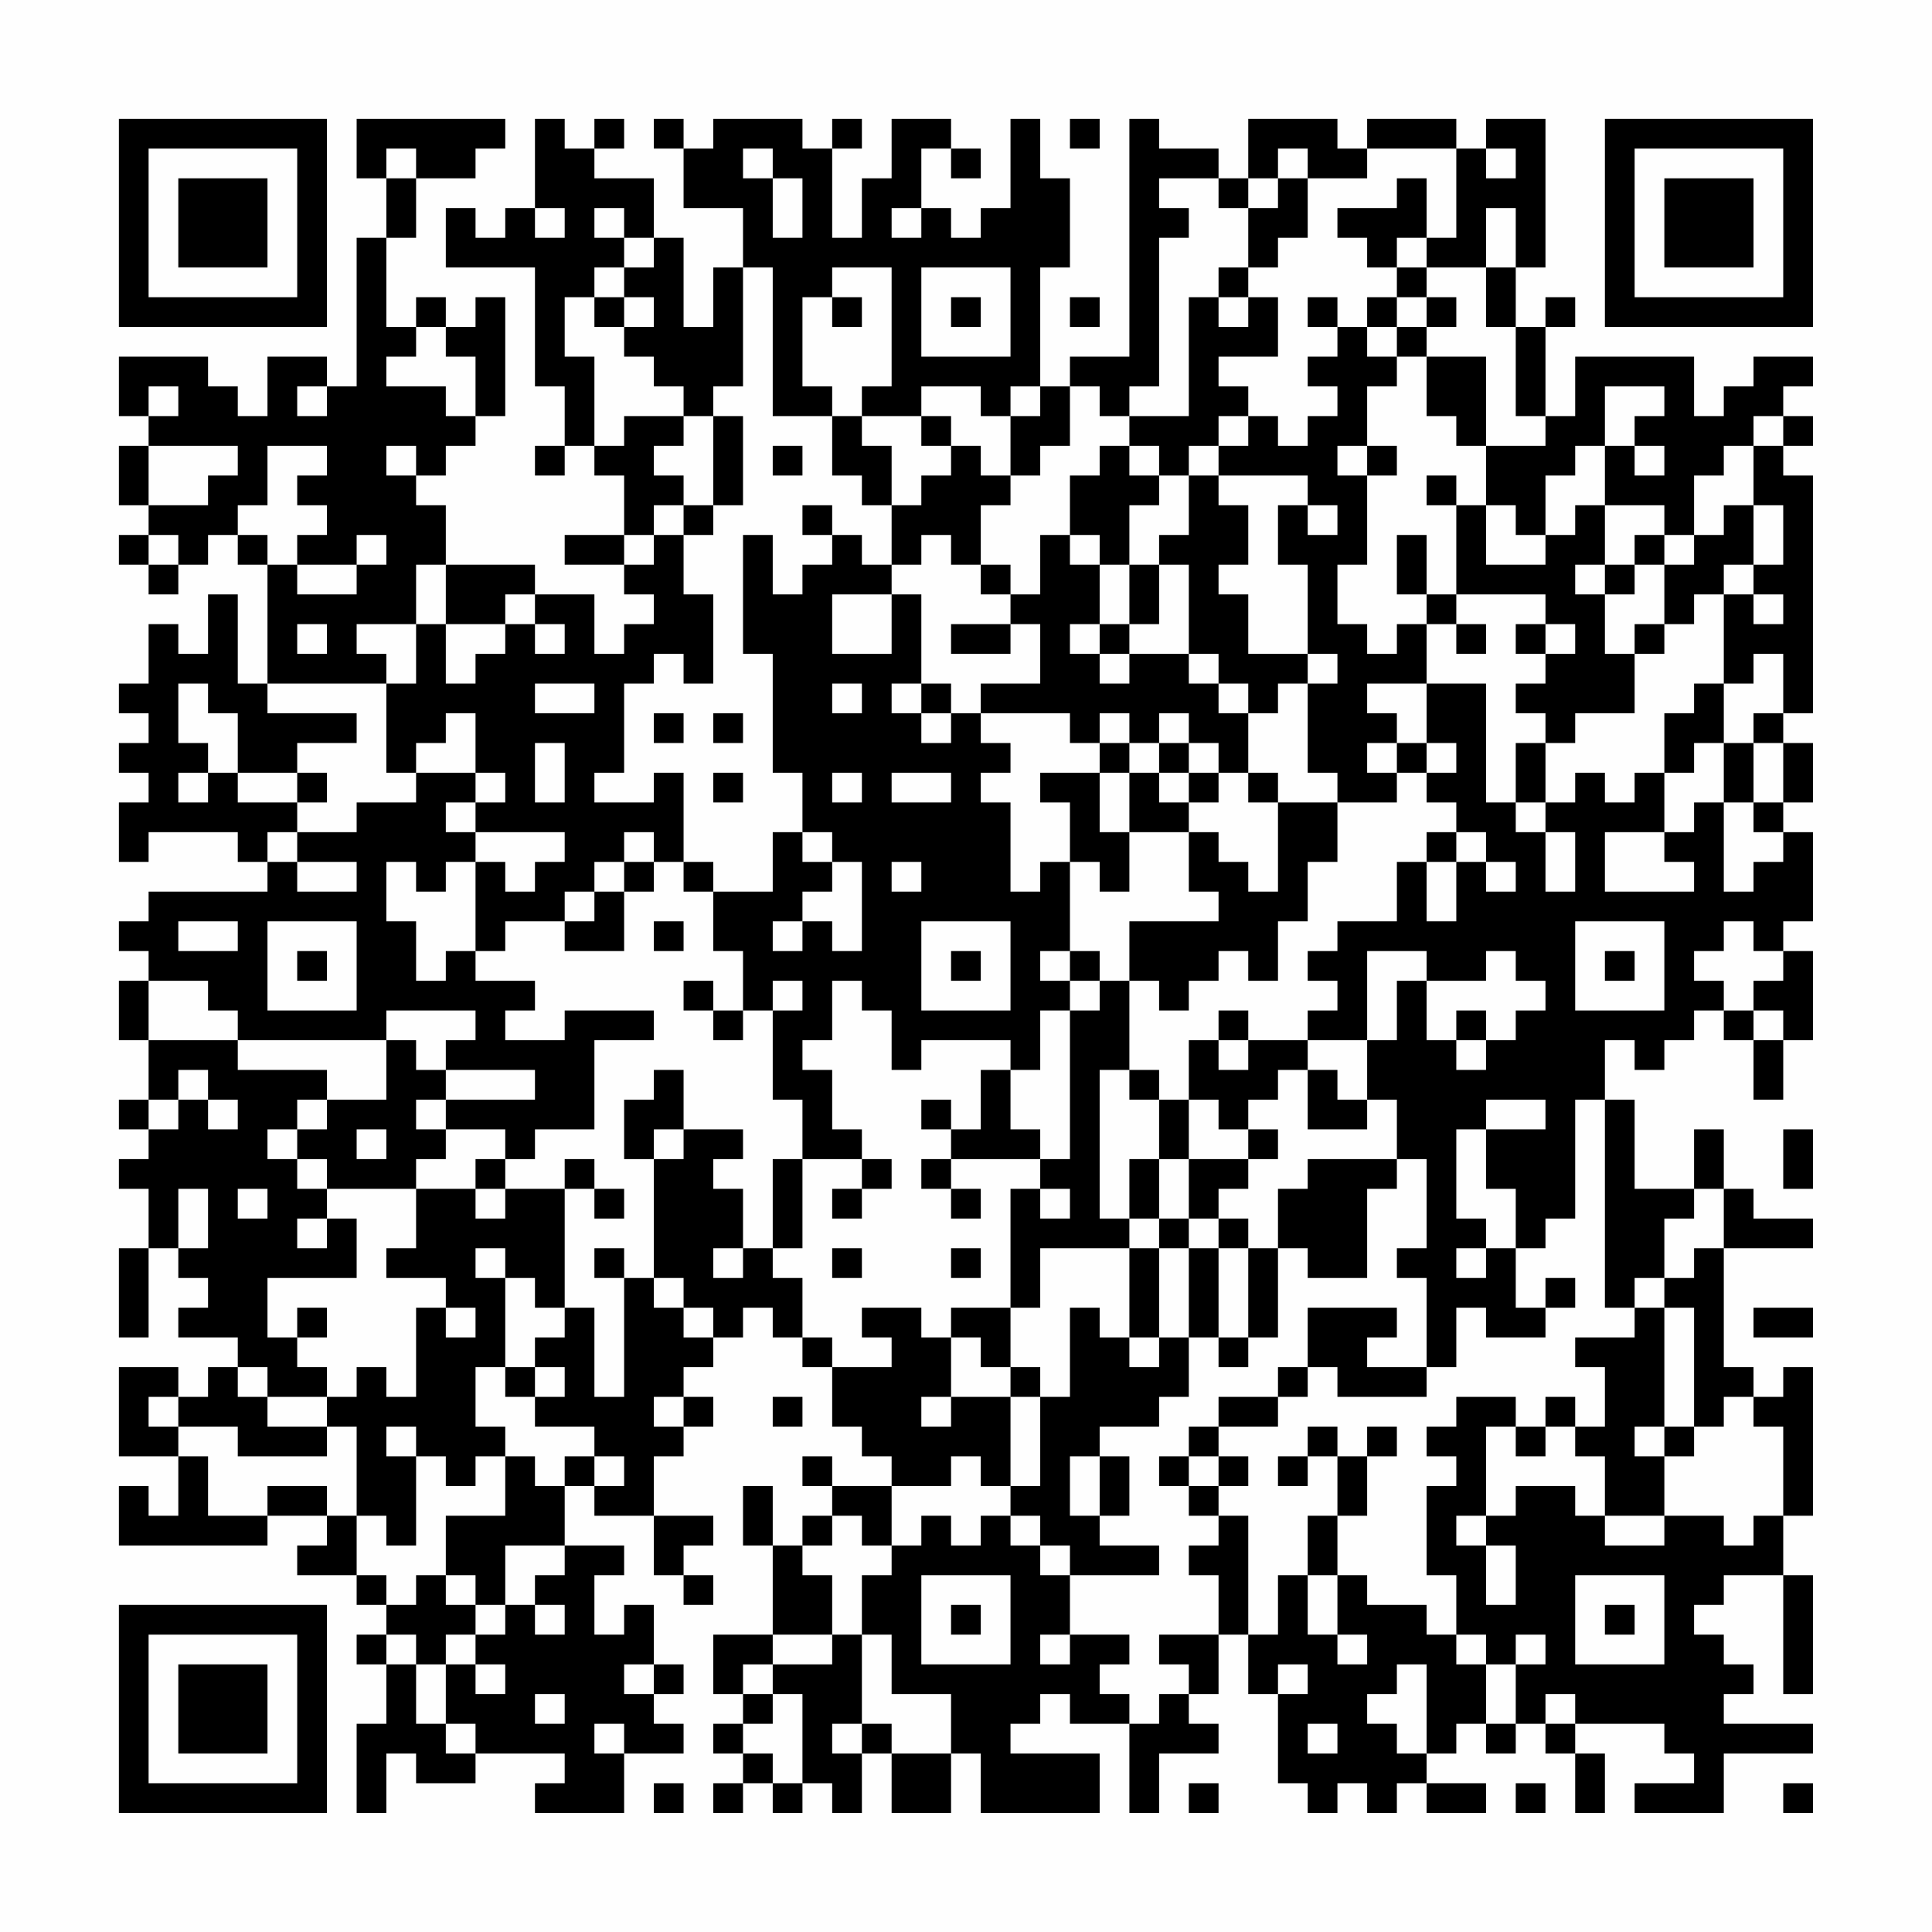 <?xml version="1.0" encoding="UTF-8"?>
<svg xmlns="http://www.w3.org/2000/svg" version="1.1" width="300" height="300" viewBox="0 0 300 300"><rect x="0" y="0" width="300" height="300" fill="#fefefe"/><g transform="scale(4.615)"><g transform="translate(4,4)"><path fill-rule="evenodd" d="M8 0L8 2L9 2L9 4L8 4L8 9L7 9L7 8L5 8L5 10L4 10L4 9L3 9L3 8L0 8L0 10L1 10L1 11L0 11L0 13L1 13L1 14L0 14L0 15L1 15L1 16L2 16L2 15L3 15L3 14L4 14L4 15L5 15L5 19L4 19L4 16L3 16L3 18L2 18L2 17L1 17L1 19L0 19L0 20L1 20L1 21L0 21L0 22L1 22L1 23L0 23L0 25L1 25L1 24L4 24L4 25L5 25L5 26L1 26L1 27L0 27L0 28L1 28L1 29L0 29L0 31L1 31L1 33L0 33L0 34L1 34L1 35L0 35L0 36L1 36L1 38L0 38L0 41L1 41L1 38L2 38L2 39L3 39L3 40L2 40L2 41L4 41L4 42L3 42L3 43L2 43L2 42L0 42L0 45L2 45L2 47L1 47L1 46L0 46L0 48L5 48L5 47L7 47L7 48L6 48L6 49L8 49L8 50L9 50L9 51L8 51L8 52L9 52L9 54L8 54L8 57L9 57L9 55L10 55L10 56L12 56L12 55L15 55L15 56L14 56L14 57L17 57L17 55L19 55L19 54L18 54L18 53L19 53L19 52L18 52L18 50L17 50L17 51L16 51L16 49L17 49L17 48L15 48L15 46L16 46L16 47L18 47L18 49L19 49L19 50L20 50L20 49L19 49L19 48L20 48L20 47L18 47L18 45L19 45L19 44L20 44L20 43L19 43L19 42L20 42L20 41L21 41L21 40L22 40L22 41L23 41L23 42L24 42L24 44L25 44L25 45L26 45L26 46L24 46L24 45L23 45L23 46L24 46L24 47L23 47L23 48L22 48L22 46L21 46L21 48L22 48L22 51L20 51L20 53L21 53L21 54L20 54L20 55L21 55L21 56L20 56L20 57L21 57L21 56L22 56L22 57L23 57L23 56L24 56L24 57L25 57L25 55L26 55L26 57L28 57L28 55L29 55L29 57L33 57L33 55L30 55L30 54L31 54L31 53L32 53L32 54L34 54L34 57L35 57L35 55L37 55L37 54L36 54L36 53L37 53L37 51L38 51L38 53L39 53L39 56L40 56L40 57L41 57L41 56L42 56L42 57L43 57L43 56L44 56L44 57L46 57L46 56L44 56L44 55L45 55L45 54L46 54L46 55L47 55L47 54L48 54L48 55L49 55L49 57L50 57L50 55L49 55L49 54L52 54L52 55L53 55L53 56L51 56L51 57L54 57L54 55L57 55L57 54L54 54L54 53L55 53L55 52L54 52L54 51L53 51L53 50L54 50L54 49L56 49L56 53L57 53L57 49L56 49L56 47L57 47L57 42L56 42L56 43L55 43L55 42L54 42L54 38L57 38L57 37L55 37L55 36L54 36L54 34L53 34L53 36L51 36L51 33L50 33L50 31L51 31L51 32L52 32L52 31L53 31L53 30L54 30L54 31L55 31L55 33L56 33L56 31L57 31L57 28L56 28L56 27L57 27L57 24L56 24L56 23L57 23L57 21L56 21L56 20L57 20L57 12L56 12L56 11L57 11L57 10L56 10L56 9L57 9L57 8L55 8L55 9L54 9L54 10L53 10L53 8L49 8L49 10L48 10L48 7L49 7L49 6L48 6L48 7L47 7L47 5L48 5L48 0L46 0L46 1L45 1L45 0L42 0L42 1L41 1L41 0L38 0L38 2L37 2L37 1L35 1L35 0L34 0L34 8L32 8L32 9L31 9L31 5L32 5L32 2L31 2L31 0L30 0L30 3L29 3L29 4L28 4L28 3L27 3L27 1L28 1L28 2L29 2L29 1L28 1L28 0L26 0L26 2L25 2L25 4L24 4L24 1L25 1L25 0L24 0L24 1L23 1L23 0L20 0L20 1L19 1L19 0L18 0L18 1L19 1L19 3L21 3L21 5L20 5L20 7L19 7L19 4L18 4L18 2L16 2L16 1L17 1L17 0L16 0L16 1L15 1L15 0L14 0L14 3L13 3L13 4L12 4L12 3L11 3L11 5L14 5L14 9L15 9L15 11L14 11L14 12L15 12L15 11L16 11L16 12L17 12L17 14L15 14L15 15L17 15L17 16L18 16L18 17L17 17L17 18L16 18L16 16L14 16L14 15L11 15L11 13L10 13L10 12L11 12L11 11L12 11L12 10L13 10L13 6L12 6L12 7L11 7L11 6L10 6L10 7L9 7L9 4L10 4L10 2L12 2L12 1L13 1L13 0ZM32 0L32 1L33 1L33 0ZM9 1L9 2L10 2L10 1ZM21 1L21 2L22 2L22 4L23 4L23 2L22 2L22 1ZM39 1L39 2L38 2L38 3L37 3L37 2L35 2L35 3L36 3L36 4L35 4L35 9L34 9L34 10L33 10L33 9L32 9L32 11L31 11L31 12L30 12L30 10L31 10L31 9L30 9L30 10L29 10L29 9L27 9L27 10L25 10L25 9L26 9L26 5L24 5L24 6L23 6L23 9L24 9L24 10L22 10L22 5L21 5L21 9L20 9L20 10L19 10L19 9L18 9L18 8L17 8L17 7L18 7L18 6L17 6L17 5L18 5L18 4L17 4L17 3L16 3L16 4L17 4L17 5L16 5L16 6L15 6L15 8L16 8L16 11L17 11L17 10L19 10L19 11L18 11L18 12L19 12L19 13L18 13L18 14L17 14L17 15L18 15L18 14L19 14L19 16L20 16L20 19L19 19L19 18L18 18L18 19L17 19L17 22L16 22L16 23L18 23L18 22L19 22L19 25L18 25L18 24L17 24L17 25L16 25L16 26L15 26L15 27L13 27L13 28L12 28L12 25L13 25L13 26L14 26L14 25L15 25L15 24L12 24L12 23L13 23L13 22L12 22L12 20L11 20L11 21L10 21L10 22L9 22L9 19L10 19L10 17L11 17L11 19L12 19L12 18L13 18L13 17L14 17L14 18L15 18L15 17L14 17L14 16L13 16L13 17L11 17L11 15L10 15L10 17L8 17L8 18L9 18L9 19L5 19L5 20L8 20L8 21L6 21L6 22L4 22L4 20L3 20L3 19L2 19L2 21L3 21L3 22L2 22L2 23L3 23L3 22L4 22L4 23L6 23L6 24L5 24L5 25L6 25L6 26L8 26L8 25L6 25L6 24L8 24L8 23L10 23L10 22L12 22L12 23L11 23L11 24L12 24L12 25L11 25L11 26L10 26L10 25L9 25L9 27L10 27L10 29L11 29L11 28L12 28L12 29L14 29L14 30L13 30L13 31L15 31L15 30L18 30L18 31L16 31L16 34L14 34L14 35L13 35L13 34L11 34L11 33L14 33L14 32L11 32L11 31L12 31L12 30L9 30L9 31L4 31L4 30L3 30L3 29L1 29L1 31L4 31L4 32L7 32L7 33L6 33L6 34L5 34L5 35L6 35L6 36L7 36L7 37L6 37L6 38L7 38L7 37L8 37L8 39L5 39L5 41L6 41L6 42L7 42L7 43L5 43L5 42L4 42L4 43L5 43L5 44L7 44L7 45L4 45L4 44L2 44L2 43L1 43L1 44L2 44L2 45L3 45L3 47L5 47L5 46L7 46L7 47L8 47L8 49L9 49L9 50L10 50L10 49L11 49L11 50L12 50L12 51L11 51L11 52L10 52L10 51L9 51L9 52L10 52L10 54L11 54L11 55L12 55L12 54L11 54L11 52L12 52L12 53L13 53L13 52L12 52L12 51L13 51L13 50L14 50L14 51L15 51L15 50L14 50L14 49L15 49L15 48L13 48L13 50L12 50L12 49L11 49L11 47L13 47L13 45L14 45L14 46L15 46L15 45L16 45L16 46L17 46L17 45L16 45L16 44L14 44L14 43L15 43L15 42L14 42L14 41L15 41L15 40L16 40L16 43L17 43L17 39L18 39L18 40L19 40L19 41L20 41L20 40L19 40L19 39L18 39L18 35L19 35L19 34L21 34L21 35L20 35L20 36L21 36L21 38L20 38L20 39L21 39L21 38L22 38L22 39L23 39L23 41L24 41L24 42L26 42L26 41L25 41L25 40L27 40L27 41L28 41L28 43L27 43L27 44L28 44L28 43L30 43L30 46L29 46L29 45L28 45L28 46L26 46L26 48L25 48L25 47L24 47L24 48L23 48L23 49L24 49L24 51L22 51L22 52L21 52L21 53L22 53L22 54L21 54L21 55L22 55L22 56L23 56L23 53L22 53L22 52L24 52L24 51L25 51L25 54L24 54L24 55L25 55L25 54L26 54L26 55L28 55L28 53L26 53L26 51L25 51L25 49L26 49L26 48L27 48L27 47L28 47L28 48L29 48L29 47L30 47L30 48L31 48L31 49L32 49L32 51L31 51L31 52L32 52L32 51L34 51L34 52L33 52L33 53L34 53L34 54L35 54L35 53L36 53L36 52L35 52L35 51L37 51L37 49L36 49L36 48L37 48L37 47L38 47L38 51L39 51L39 49L40 49L40 51L41 51L41 52L42 52L42 51L41 51L41 49L42 49L42 50L44 50L44 51L45 51L45 52L46 52L46 54L47 54L47 52L48 52L48 51L47 51L47 52L46 52L46 51L45 51L45 49L44 49L44 46L45 46L45 45L44 45L44 44L45 44L45 43L47 43L47 44L46 44L46 47L45 47L45 48L46 48L46 50L47 50L47 48L46 48L46 47L47 47L47 46L49 46L49 47L50 47L50 48L52 48L52 47L54 47L54 48L55 48L55 47L56 47L56 44L55 44L55 43L54 43L54 44L53 44L53 40L52 40L52 39L53 39L53 38L54 38L54 36L53 36L53 37L52 37L52 39L51 39L51 40L50 40L50 33L49 33L49 37L48 37L48 38L47 38L47 36L46 36L46 34L48 34L48 33L46 33L46 34L45 34L45 37L46 37L46 38L45 38L45 39L46 39L46 38L47 38L47 40L48 40L48 41L46 41L46 40L45 40L45 42L44 42L44 39L43 39L43 38L44 38L44 35L43 35L43 33L42 33L42 31L43 31L43 29L44 29L44 31L45 31L45 32L46 32L46 31L47 31L47 30L48 30L48 29L47 29L47 28L46 28L46 29L44 29L44 28L42 28L42 31L40 31L40 30L41 30L41 29L40 29L40 28L41 28L41 27L43 27L43 25L44 25L44 27L45 27L45 25L46 25L46 26L47 26L47 25L46 25L46 24L45 24L45 23L44 23L44 22L45 22L45 21L44 21L44 19L46 19L46 23L47 23L47 24L48 24L48 26L49 26L49 24L48 24L48 23L49 23L49 22L50 22L50 23L51 23L51 22L52 22L52 24L50 24L50 26L53 26L53 25L52 25L52 24L53 24L53 23L54 23L54 26L55 26L55 25L56 25L56 24L55 24L55 23L56 23L56 21L55 21L55 20L56 20L56 18L55 18L55 19L54 19L54 16L55 16L55 17L56 17L56 16L55 16L55 15L56 15L56 13L55 13L55 11L56 11L56 10L55 10L55 11L54 11L54 12L53 12L53 14L52 14L52 13L50 13L50 11L51 11L51 12L52 12L52 11L51 11L51 10L52 10L52 9L50 9L50 11L49 11L49 12L48 12L48 14L47 14L47 13L46 13L46 11L48 11L48 10L47 10L47 7L46 7L46 5L47 5L47 3L46 3L46 5L44 5L44 4L45 4L45 1L42 1L42 2L40 2L40 1ZM46 1L46 2L47 2L47 1ZM39 2L39 3L38 3L38 5L37 5L37 6L36 6L36 10L34 10L34 11L33 11L33 12L32 12L32 14L31 14L31 16L30 16L30 15L29 15L29 13L30 13L30 12L29 12L29 11L28 11L28 10L27 10L27 11L28 11L28 12L27 12L27 13L26 13L26 11L25 11L25 10L24 10L24 12L25 12L25 13L26 13L26 15L25 15L25 14L24 14L24 13L23 13L23 14L24 14L24 15L23 15L23 16L22 16L22 14L21 14L21 18L22 18L22 22L23 22L23 24L22 24L22 26L20 26L20 25L19 25L19 26L20 26L20 28L21 28L21 30L20 30L20 29L19 29L19 30L20 30L20 31L21 31L21 30L22 30L22 33L23 33L23 35L22 35L22 38L23 38L23 35L25 35L25 36L24 36L24 37L25 37L25 36L26 36L26 35L25 35L25 34L24 34L24 32L23 32L23 31L24 31L24 29L25 29L25 30L26 30L26 32L27 32L27 31L30 31L30 32L29 32L29 34L28 34L28 33L27 33L27 34L28 34L28 35L27 35L27 36L28 36L28 37L29 37L29 36L28 36L28 35L31 35L31 36L30 36L30 40L28 40L28 41L29 41L29 42L30 42L30 43L31 43L31 46L30 46L30 47L31 47L31 48L32 48L32 49L35 49L35 48L33 48L33 47L34 47L34 45L33 45L33 44L35 44L35 43L36 43L36 41L37 41L37 42L38 42L38 41L39 41L39 38L40 38L40 39L42 39L42 36L43 36L43 35L40 35L40 36L39 36L39 38L38 38L38 37L37 37L37 36L38 36L38 35L39 35L39 34L38 34L38 33L39 33L39 32L40 32L40 34L42 34L42 33L41 33L41 32L40 32L40 31L38 31L38 30L37 30L37 31L36 31L36 33L35 33L35 32L34 32L34 29L35 29L35 30L36 30L36 29L37 29L37 28L38 28L38 29L39 29L39 27L40 27L40 25L41 25L41 23L43 23L43 22L44 22L44 21L43 21L43 20L42 20L42 19L44 19L44 17L45 17L45 18L46 18L46 17L45 17L45 16L48 16L48 17L47 17L47 18L48 18L48 19L47 19L47 20L48 20L48 21L47 21L47 23L48 23L48 21L49 21L49 20L51 20L51 18L52 18L52 17L53 17L53 16L54 16L54 15L55 15L55 13L54 13L54 14L53 14L53 15L52 15L52 14L51 14L51 15L50 15L50 13L49 13L49 14L48 14L48 15L46 15L46 13L45 13L45 12L44 12L44 13L45 13L45 16L44 16L44 14L43 14L43 16L44 16L44 17L43 17L43 18L42 18L42 17L41 17L41 15L42 15L42 12L43 12L43 11L42 11L42 9L43 9L43 8L44 8L44 10L45 10L45 11L46 11L46 8L44 8L44 7L45 7L45 6L44 6L44 5L43 5L43 4L44 4L44 2L43 2L43 3L41 3L41 4L42 4L42 5L43 5L43 6L42 6L42 7L41 7L41 6L40 6L40 7L41 7L41 8L40 8L40 9L41 9L41 10L40 10L40 11L39 11L39 10L38 10L38 9L37 9L37 8L39 8L39 6L38 6L38 5L39 5L39 4L40 4L40 2ZM14 3L14 4L15 4L15 3ZM26 3L26 4L27 4L27 3ZM27 5L27 8L30 8L30 5ZM16 6L16 7L17 7L17 6ZM24 6L24 7L25 7L25 6ZM28 6L28 7L29 7L29 6ZM32 6L32 7L33 7L33 6ZM37 6L37 7L38 7L38 6ZM43 6L43 7L42 7L42 8L43 8L43 7L44 7L44 6ZM10 7L10 8L9 8L9 9L11 9L11 10L12 10L12 8L11 8L11 7ZM1 9L1 10L2 10L2 9ZM6 9L6 10L7 10L7 9ZM20 10L20 13L19 13L19 14L20 14L20 13L21 13L21 10ZM37 10L37 11L36 11L36 12L35 12L35 11L34 11L34 12L35 12L35 13L34 13L34 15L33 15L33 14L32 14L32 15L33 15L33 17L32 17L32 18L33 18L33 19L34 19L34 18L36 18L36 19L37 19L37 20L38 20L38 22L37 22L37 21L36 21L36 20L35 20L35 21L34 21L34 20L33 20L33 21L32 21L32 20L29 20L29 19L31 19L31 17L30 17L30 16L29 16L29 15L28 15L28 14L27 14L27 15L26 15L26 16L24 16L24 18L26 18L26 16L27 16L27 19L26 19L26 20L27 20L27 21L28 21L28 20L29 20L29 21L30 21L30 22L29 22L29 23L30 23L30 26L31 26L31 25L32 25L32 28L31 28L31 29L32 29L32 30L31 30L31 32L30 32L30 34L31 34L31 35L32 35L32 30L33 30L33 29L34 29L34 27L37 27L37 26L36 26L36 24L37 24L37 25L38 25L38 26L39 26L39 23L41 23L41 22L40 22L40 19L41 19L41 18L40 18L40 15L39 15L39 13L40 13L40 14L41 14L41 13L40 13L40 12L37 12L37 11L38 11L38 10ZM1 11L1 13L3 13L3 12L4 12L4 11ZM5 11L5 13L4 13L4 14L5 14L5 15L6 15L6 16L8 16L8 15L9 15L9 14L8 14L8 15L6 15L6 14L7 14L7 13L6 13L6 12L7 12L7 11ZM9 11L9 12L10 12L10 11ZM22 11L22 12L23 12L23 11ZM41 11L41 12L42 12L42 11ZM36 12L36 14L35 14L35 15L34 15L34 17L33 17L33 18L34 18L34 17L35 17L35 15L36 15L36 18L37 18L37 19L38 19L38 20L39 20L39 19L40 19L40 18L38 18L38 16L37 16L37 15L38 15L38 13L37 13L37 12ZM1 14L1 15L2 15L2 14ZM49 15L49 16L50 16L50 18L51 18L51 17L52 17L52 15L51 15L51 16L50 16L50 15ZM6 17L6 18L7 18L7 17ZM28 17L28 18L30 18L30 17ZM48 17L48 18L49 18L49 17ZM14 19L14 20L16 20L16 19ZM24 19L24 20L25 20L25 19ZM27 19L27 20L28 20L28 19ZM53 19L53 20L52 20L52 22L53 22L53 21L54 21L54 23L55 23L55 21L54 21L54 19ZM18 20L18 21L19 21L19 20ZM20 20L20 21L21 21L21 20ZM14 21L14 23L15 23L15 21ZM33 21L33 22L31 22L31 23L32 23L32 25L33 25L33 26L34 26L34 24L36 24L36 23L37 23L37 22L36 22L36 21L35 21L35 22L34 22L34 21ZM42 21L42 22L43 22L43 21ZM6 22L6 23L7 23L7 22ZM20 22L20 23L21 23L21 22ZM24 22L24 23L25 23L25 22ZM26 22L26 23L28 23L28 22ZM33 22L33 24L34 24L34 22ZM35 22L35 23L36 23L36 22ZM38 22L38 23L39 23L39 22ZM23 24L23 25L24 25L24 26L23 26L23 27L22 27L22 28L23 28L23 27L24 27L24 28L25 28L25 25L24 25L24 24ZM44 24L44 25L45 25L45 24ZM17 25L17 26L16 26L16 27L15 27L15 28L17 28L17 26L18 26L18 25ZM26 25L26 26L27 26L27 25ZM2 27L2 28L4 28L4 27ZM5 27L5 30L8 30L8 27ZM18 27L18 28L19 28L19 27ZM27 27L27 30L30 30L30 27ZM49 27L49 30L52 30L52 27ZM54 27L54 28L53 28L53 29L54 29L54 30L55 30L55 31L56 31L56 30L55 30L55 29L56 29L56 28L55 28L55 27ZM6 28L6 29L7 29L7 28ZM28 28L28 29L29 29L29 28ZM32 28L32 29L33 29L33 28ZM50 28L50 29L51 29L51 28ZM22 29L22 30L23 30L23 29ZM45 30L45 31L46 31L46 30ZM9 31L9 33L7 33L7 34L6 34L6 35L7 35L7 36L10 36L10 38L9 38L9 39L11 39L11 40L10 40L10 43L9 43L9 42L8 42L8 43L7 43L7 44L8 44L8 47L9 47L9 48L10 48L10 45L11 45L11 46L12 46L12 45L13 45L13 44L12 44L12 42L13 42L13 43L14 43L14 42L13 42L13 39L14 39L14 40L15 40L15 36L16 36L16 37L17 37L17 36L16 36L16 35L15 35L15 36L13 36L13 35L12 35L12 36L10 36L10 35L11 35L11 34L10 34L10 33L11 33L11 32L10 32L10 31ZM37 31L37 32L38 32L38 31ZM2 32L2 33L1 33L1 34L2 34L2 33L3 33L3 34L4 34L4 33L3 33L3 32ZM18 32L18 33L17 33L17 35L18 35L18 34L19 34L19 32ZM33 32L33 37L34 37L34 38L31 38L31 40L30 40L30 42L31 42L31 43L32 43L32 40L33 40L33 41L34 41L34 42L35 42L35 41L36 41L36 38L37 38L37 41L38 41L38 38L37 38L37 37L36 37L36 35L38 35L38 34L37 34L37 33L36 33L36 35L35 35L35 33L34 33L34 32ZM8 34L8 35L9 35L9 34ZM56 34L56 36L57 36L57 34ZM34 35L34 37L35 37L35 38L34 38L34 41L35 41L35 38L36 38L36 37L35 37L35 35ZM2 36L2 38L3 38L3 36ZM4 36L4 37L5 37L5 36ZM12 36L12 37L13 37L13 36ZM31 36L31 37L32 37L32 36ZM12 38L12 39L13 39L13 38ZM16 38L16 39L17 39L17 38ZM24 38L24 39L25 39L25 38ZM28 38L28 39L29 39L29 38ZM48 39L48 40L49 40L49 39ZM6 40L6 41L7 41L7 40ZM11 40L11 41L12 41L12 40ZM40 40L40 42L39 42L39 43L37 43L37 44L36 44L36 45L35 45L35 46L36 46L36 47L37 47L37 46L38 46L38 45L37 45L37 44L39 44L39 43L40 43L40 42L41 42L41 43L44 43L44 42L42 42L42 41L43 41L43 40ZM51 40L51 41L49 41L49 42L50 42L50 44L49 44L49 43L48 43L48 44L47 44L47 45L48 45L48 44L49 44L49 45L50 45L50 47L52 47L52 45L53 45L53 44L52 44L52 40ZM55 40L55 41L57 41L57 40ZM18 43L18 44L19 44L19 43ZM22 43L22 44L23 44L23 43ZM9 44L9 45L10 45L10 44ZM40 44L40 45L39 45L39 46L40 46L40 45L41 45L41 47L40 47L40 49L41 49L41 47L42 47L42 45L43 45L43 44L42 44L42 45L41 45L41 44ZM51 44L51 45L52 45L52 44ZM32 45L32 47L33 47L33 45ZM36 45L36 46L37 46L37 45ZM27 49L27 52L30 52L30 49ZM49 49L49 52L52 52L52 49ZM28 50L28 51L29 51L29 50ZM50 50L50 51L51 51L51 50ZM17 52L17 53L18 53L18 52ZM39 52L39 53L40 53L40 52ZM43 52L43 53L42 53L42 54L43 54L43 55L44 55L44 52ZM14 53L14 54L15 54L15 53ZM48 53L48 54L49 54L49 53ZM16 54L16 55L17 55L17 54ZM40 54L40 55L41 55L41 54ZM18 56L18 57L19 57L19 56ZM36 56L36 57L37 57L37 56ZM47 56L47 57L48 57L48 56ZM56 56L56 57L57 57L57 56ZM0 0L0 7L7 7L7 0ZM1 1L1 6L6 6L6 1ZM2 2L2 5L5 5L5 2ZM50 0L50 7L57 7L57 0ZM51 1L51 6L56 6L56 1ZM52 2L52 5L55 5L55 2ZM0 50L0 57L7 57L7 50ZM1 51L1 56L6 56L6 51ZM2 52L2 55L5 55L5 52Z" fill="#000000"/></g></g></svg>
